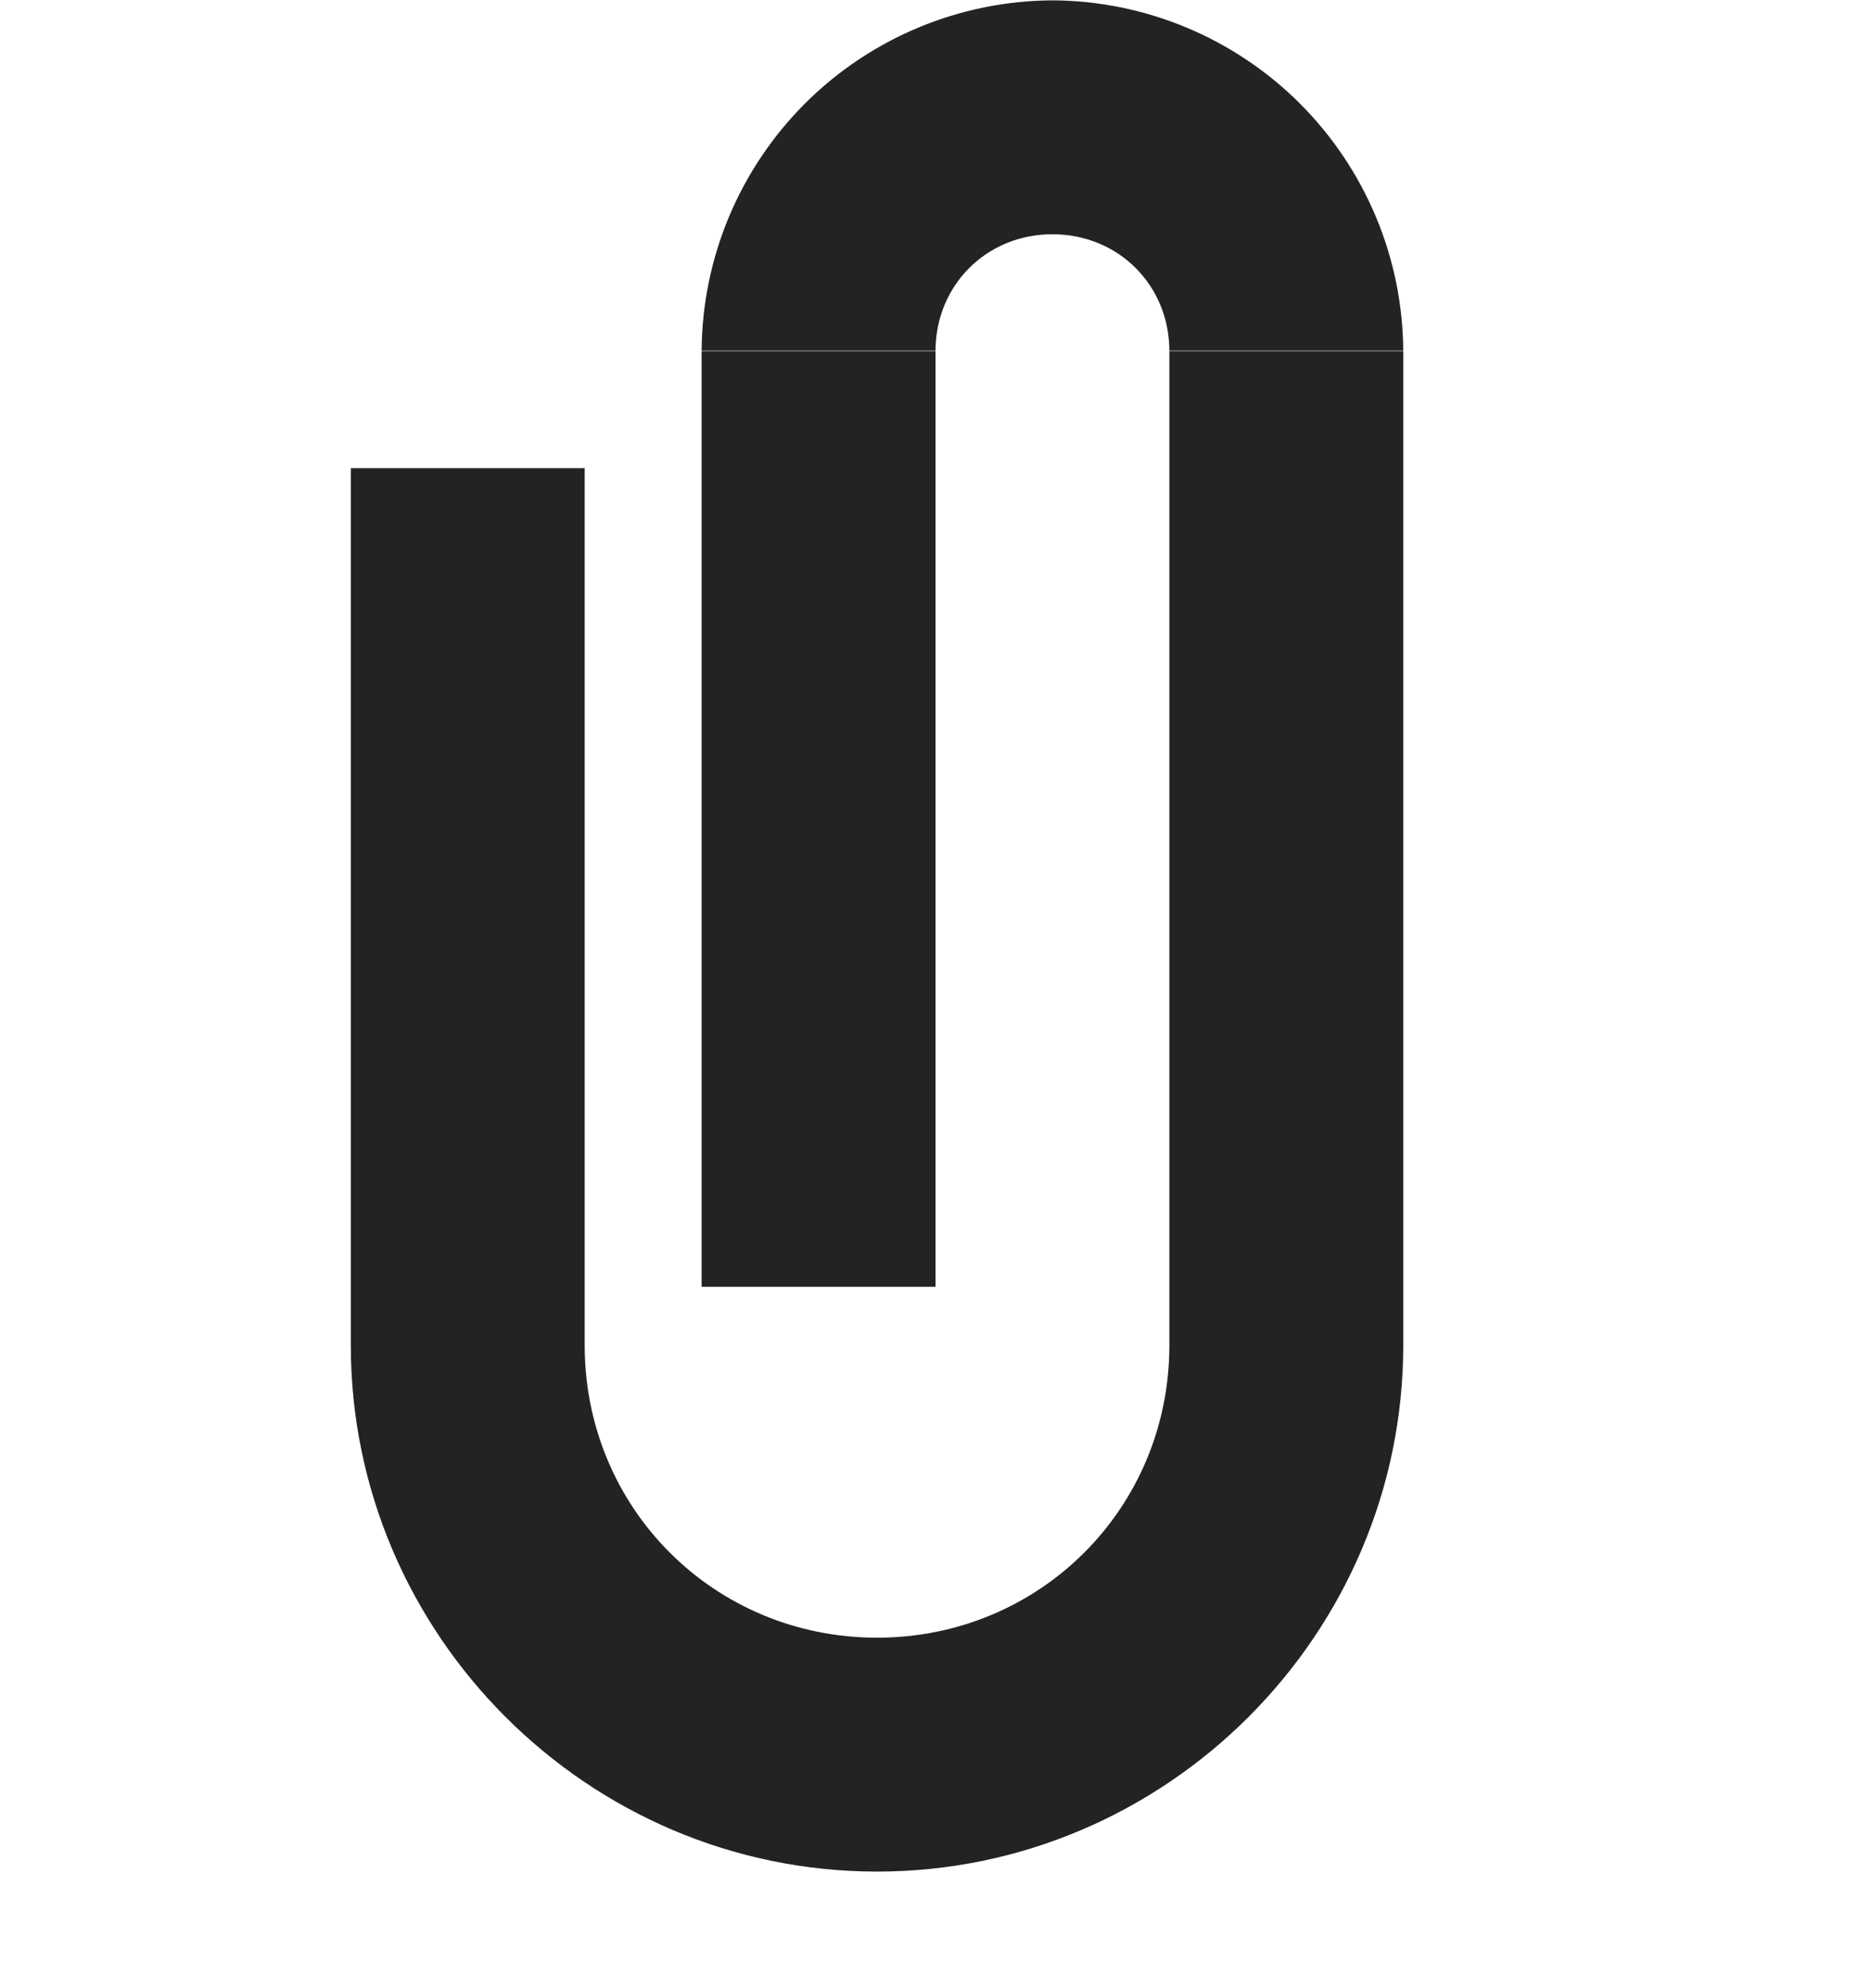 <svg width="16" height="17" viewBox="0 0 16 17" fill="none" xmlns="http://www.w3.org/2000/svg">
<g clip-path="url(#clip0_412_3860)">
<path d="M0 0.003H16V16.003H0V0.003Z" fill="#808080" fill-opacity="0.00"/>
<path d="M9 0.003C8.206 0.007 7.446 0.324 6.884 0.885C6.323 1.446 6.005 2.205 6 2.999H8C8.002 2.437 8.437 2.003 9 2.003C9.563 2.003 9.998 2.437 10 2.999H12C11.995 2.205 11.677 1.446 11.116 0.885C10.554 0.324 9.794 0.007 9 0.003ZM6 3.003V11.003H8V3.003H6ZM10 3.003V11.503C10 12.896 8.893 14.003 7.5 14.003C6.107 14.003 5 12.896 5 11.503V4.003H3V11.503C3 13.976 5.027 16.003 7.5 16.003C9.973 16.003 12 13.976 12 11.503V3.003H10Z" fill="#232323"/>
</g>
<defs>
<clipPath id="clip0_412_3860">
<rect width="16" height="16.003" fill="white"/>
</clipPath>
</defs>
</svg>
